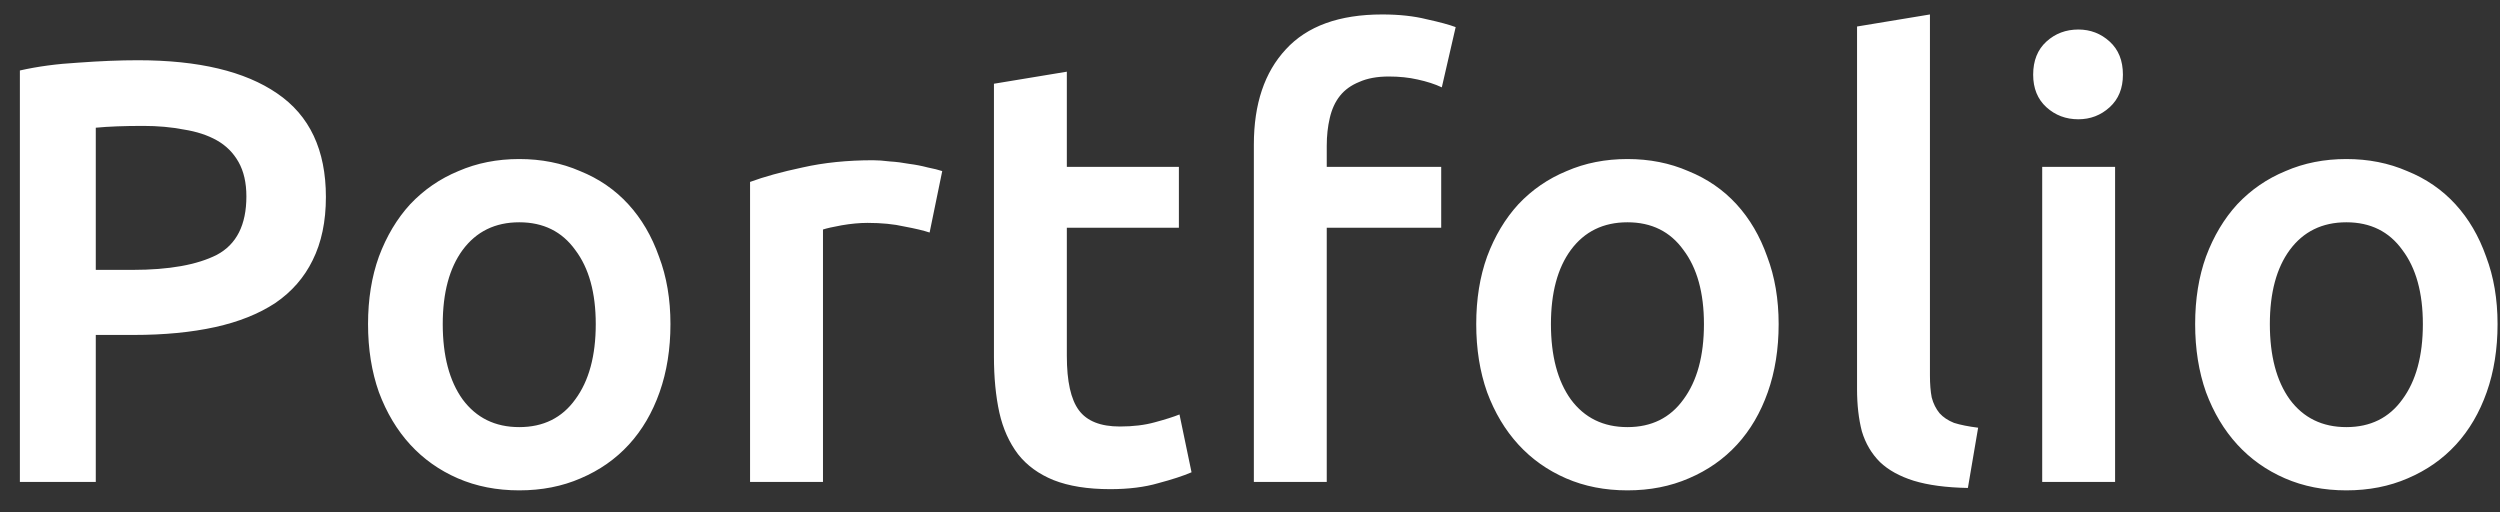 <svg width="83" height="17" viewBox="0 0 83 17" fill="none" xmlns="http://www.w3.org/2000/svg">
<rect x="0" y="0" width="83" height="17" fill="#333333" stroke="none"/>
<path d="M4.58 2C6.593 2 8.133 2.367 9.2 3.1C10.28 3.833 10.82 4.98 10.82 6.54C10.82 7.353 10.673 8.053 10.38 8.64C10.1 9.213 9.687 9.687 9.14 10.06C8.593 10.42 7.927 10.687 7.14 10.86C6.353 11.033 5.453 11.12 4.44 11.12H3.18V16H0.66V2.34C1.247 2.207 1.893 2.12 2.6 2.08C3.32 2.027 3.98 2 4.58 2ZM4.76 4.18C4.12 4.18 3.593 4.2 3.18 4.24V8.96H4.4C5.613 8.96 6.547 8.793 7.2 8.46C7.853 8.113 8.18 7.467 8.18 6.52C8.18 6.067 8.093 5.687 7.92 5.38C7.747 5.073 7.507 4.833 7.2 4.66C6.893 4.487 6.527 4.367 6.1 4.3C5.687 4.22 5.24 4.18 4.76 4.18ZM22.259 10.76C22.259 11.587 22.139 12.34 21.899 13.02C21.659 13.7 21.319 14.28 20.879 14.76C20.439 15.24 19.906 15.613 19.279 15.88C18.666 16.147 17.986 16.28 17.239 16.28C16.493 16.28 15.813 16.147 15.199 15.88C14.586 15.613 14.059 15.24 13.619 14.76C13.179 14.28 12.833 13.7 12.579 13.02C12.339 12.34 12.219 11.587 12.219 10.76C12.219 9.933 12.339 9.187 12.579 8.52C12.833 7.84 13.179 7.26 13.619 6.78C14.073 6.3 14.606 5.933 15.219 5.68C15.833 5.413 16.506 5.28 17.239 5.28C17.973 5.28 18.646 5.413 19.259 5.68C19.886 5.933 20.419 6.3 20.859 6.78C21.299 7.26 21.639 7.84 21.879 8.52C22.133 9.187 22.259 9.933 22.259 10.76ZM19.779 10.76C19.779 9.72 19.553 8.9 19.099 8.3C18.659 7.687 18.039 7.38 17.239 7.38C16.439 7.38 15.813 7.687 15.359 8.3C14.919 8.9 14.699 9.72 14.699 10.76C14.699 11.813 14.919 12.647 15.359 13.26C15.813 13.873 16.439 14.18 17.239 14.18C18.039 14.18 18.659 13.873 19.099 13.26C19.553 12.647 19.779 11.813 19.779 10.76ZM30.863 7.72C30.663 7.653 30.383 7.587 30.023 7.52C29.676 7.44 29.269 7.4 28.802 7.4C28.536 7.4 28.249 7.427 27.942 7.48C27.649 7.533 27.442 7.58 27.323 7.62V16H24.902V6.04C25.369 5.867 25.949 5.707 26.642 5.56C27.349 5.4 28.129 5.32 28.983 5.32C29.142 5.32 29.329 5.333 29.543 5.36C29.756 5.373 29.969 5.4 30.183 5.44C30.396 5.467 30.602 5.507 30.802 5.56C31.003 5.6 31.163 5.64 31.282 5.68L30.863 7.72ZM32.999 2.78L35.419 2.38V5.54H39.139V7.56H35.419V11.82C35.419 12.66 35.552 13.26 35.819 13.62C36.086 13.98 36.539 14.16 37.179 14.16C37.619 14.16 38.006 14.113 38.339 14.02C38.686 13.927 38.959 13.84 39.159 13.76L39.559 15.68C39.279 15.8 38.912 15.92 38.459 16.04C38.006 16.173 37.472 16.24 36.859 16.24C36.112 16.24 35.486 16.14 34.979 15.94C34.486 15.74 34.092 15.453 33.799 15.08C33.506 14.693 33.299 14.233 33.179 13.7C33.059 13.153 32.999 12.533 32.999 11.84V2.78ZM45.888 0.48C46.448 0.48 46.942 0.533 47.368 0.64C47.795 0.733 48.115 0.82 48.328 0.9L47.868 2.9C47.642 2.793 47.375 2.707 47.068 2.64C46.775 2.573 46.455 2.54 46.108 2.54C45.722 2.54 45.395 2.6 45.128 2.72C44.862 2.827 44.648 2.98 44.488 3.18C44.328 3.38 44.215 3.627 44.148 3.92C44.082 4.2 44.048 4.507 44.048 4.84V5.54H47.848V7.56H44.048V16H41.628V4.8C41.628 3.453 41.982 2.4 42.688 1.64C43.395 0.867 44.462 0.48 45.888 0.48ZM59.051 10.76C59.051 11.587 58.931 12.34 58.691 13.02C58.451 13.7 58.111 14.28 57.671 14.76C57.231 15.24 56.697 15.613 56.071 15.88C55.457 16.147 54.777 16.28 54.031 16.28C53.284 16.28 52.604 16.147 51.991 15.88C51.377 15.613 50.851 15.24 50.411 14.76C49.971 14.28 49.624 13.7 49.371 13.02C49.131 12.34 49.011 11.587 49.011 10.76C49.011 9.933 49.131 9.187 49.371 8.52C49.624 7.84 49.971 7.26 50.411 6.78C50.864 6.3 51.397 5.933 52.011 5.68C52.624 5.413 53.297 5.28 54.031 5.28C54.764 5.28 55.437 5.413 56.051 5.68C56.677 5.933 57.211 6.3 57.651 6.78C58.091 7.26 58.431 7.84 58.671 8.52C58.924 9.187 59.051 9.933 59.051 10.76ZM56.571 10.76C56.571 9.72 56.344 8.9 55.891 8.3C55.451 7.687 54.831 7.38 54.031 7.38C53.231 7.38 52.604 7.687 52.151 8.3C51.711 8.9 51.491 9.72 51.491 10.76C51.491 11.813 51.711 12.647 52.151 13.26C52.604 13.873 53.231 14.18 54.031 14.18C54.831 14.18 55.451 13.873 55.891 13.26C56.344 12.647 56.571 11.813 56.571 10.76ZM65.334 16.2C64.614 16.187 64.014 16.107 63.534 15.96C63.067 15.813 62.694 15.607 62.414 15.34C62.134 15.06 61.934 14.72 61.814 14.32C61.707 13.907 61.654 13.44 61.654 12.92V0.88L64.074 0.48V12.46C64.074 12.753 64.094 13 64.134 13.2C64.187 13.4 64.274 13.573 64.394 13.72C64.514 13.853 64.674 13.96 64.874 14.04C65.087 14.107 65.354 14.16 65.674 14.2L65.334 16.2ZM70.221 16H67.801V5.54H70.221V16ZM70.481 2.48C70.481 2.933 70.335 3.293 70.041 3.56C69.748 3.827 69.401 3.96 69.001 3.96C68.588 3.96 68.235 3.827 67.941 3.56C67.648 3.293 67.501 2.933 67.501 2.48C67.501 2.013 67.648 1.647 67.941 1.38C68.235 1.113 68.588 0.98 69.001 0.98C69.401 0.98 69.748 1.113 70.041 1.38C70.335 1.647 70.481 2.013 70.481 2.48ZM82.919 10.76C82.919 11.587 82.799 12.34 82.559 13.02C82.319 13.7 81.979 14.28 81.539 14.76C81.099 15.24 80.565 15.613 79.939 15.88C79.325 16.147 78.645 16.28 77.899 16.28C77.152 16.28 76.472 16.147 75.859 15.88C75.245 15.613 74.719 15.24 74.279 14.76C73.839 14.28 73.492 13.7 73.239 13.02C72.999 12.34 72.879 11.587 72.879 10.76C72.879 9.933 72.999 9.187 73.239 8.52C73.492 7.84 73.839 7.26 74.279 6.78C74.732 6.3 75.265 5.933 75.879 5.68C76.492 5.413 77.165 5.28 77.899 5.28C78.632 5.28 79.305 5.413 79.919 5.68C80.545 5.933 81.079 6.3 81.519 6.78C81.959 7.26 82.299 7.84 82.539 8.52C82.792 9.187 82.919 9.933 82.919 10.76ZM80.439 10.76C80.439 9.72 80.212 8.9 79.759 8.3C79.319 7.687 78.699 7.38 77.899 7.38C77.099 7.38 76.472 7.687 76.019 8.3C75.579 8.9 75.359 9.72 75.359 10.76C75.359 11.813 75.579 12.647 76.019 13.26C76.472 13.873 77.099 14.18 77.899 14.18C78.699 14.18 79.319 13.873 79.759 13.26C80.212 12.647 80.439 11.813 80.439 10.76Z" fill="white"/>
</svg>
